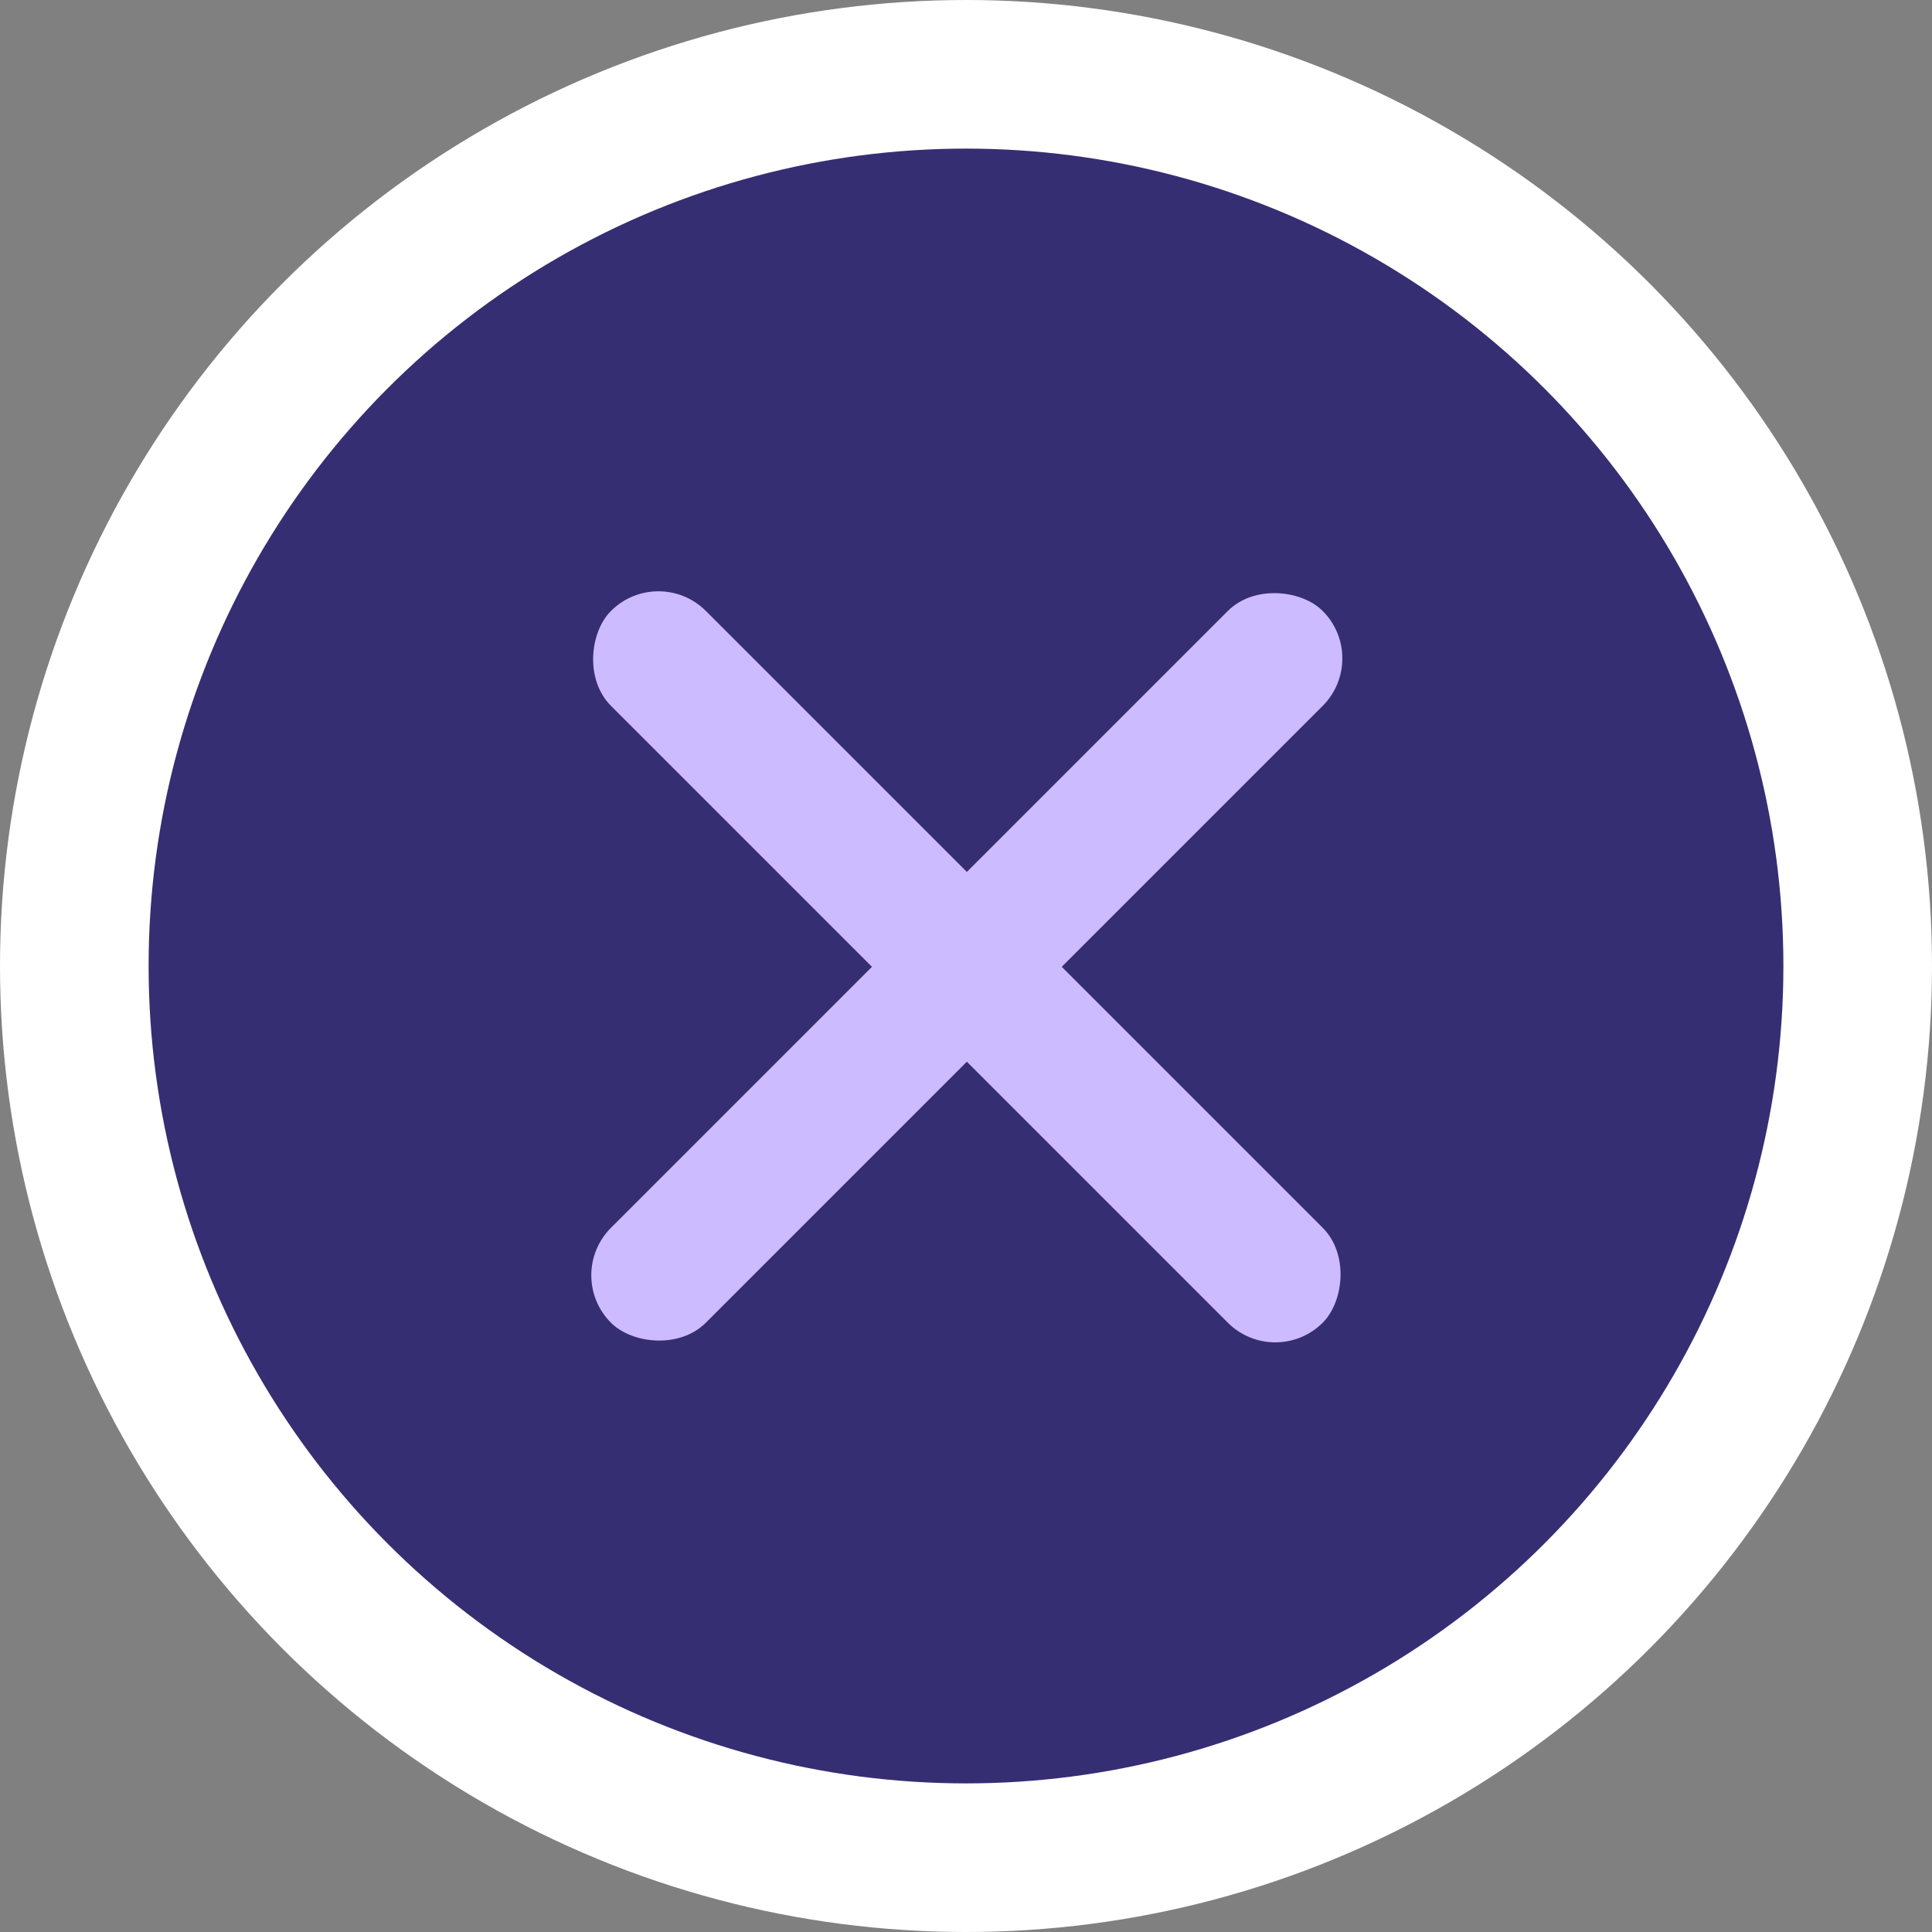 <svg width="24" height="24" viewBox="0 0 24 24" fill="none" xmlns="http://www.w3.org/2000/svg">
<rect x="0" y="0" width="24" height="24" fill="#808080" stroke="none"/>
<circle cx="12" cy="12" r="12" transform="rotate(-180 12 12)" fill="white"/>
<circle cx="12" cy="12" r="10.154" transform="rotate(-180 12 12)" fill="#362E72"/>
<rect x="8.179" y="7" width="12.504" height="1.667" rx="0.834" transform="rotate(45 8.179 7)" fill="#CDBBFF"/>
<rect x="7" y="15.842" width="12.504" height="1.667" rx="0.834" transform="rotate(-45 7 15.842)" fill="#CDBBFF"/>
</svg>
